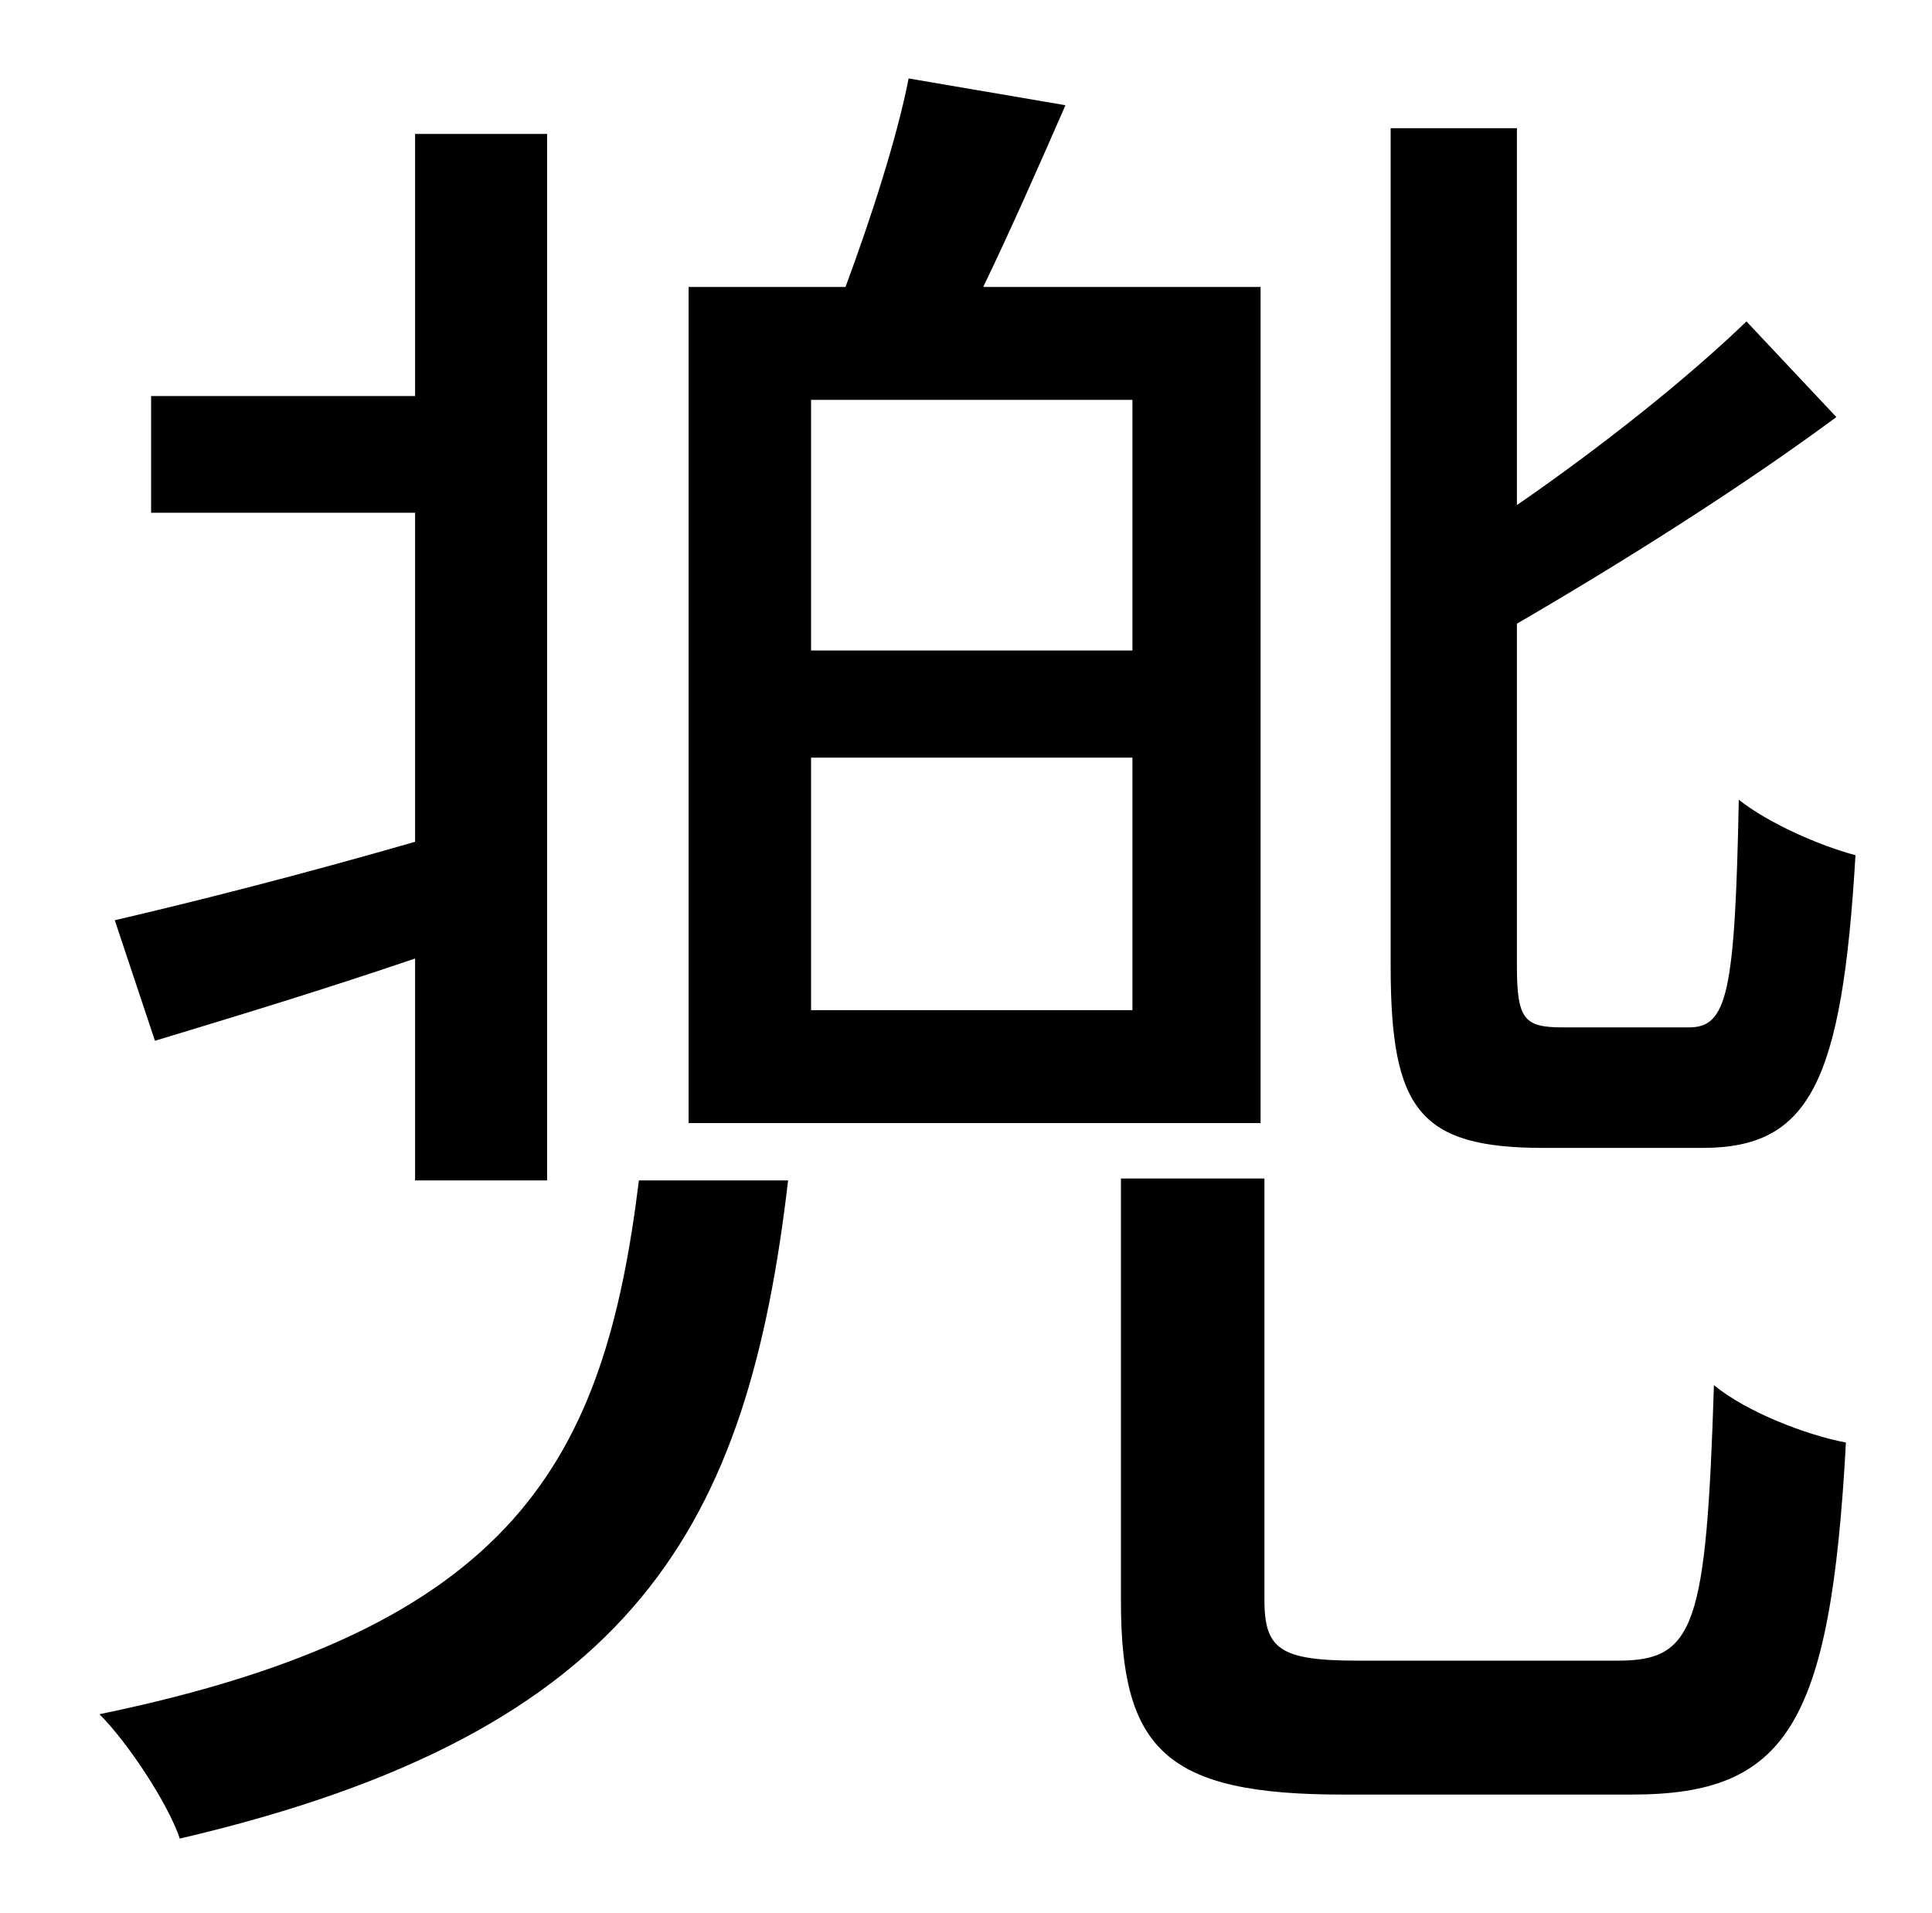 <?xml version="1.0" standalone="no"?>
<!DOCTYPE svg PUBLIC "-//W3C//DTD SVG 1.1//EN" "http://www.w3.org/Graphics/SVG/1.1/DTD/svg11.dtd" >
<svg xmlns="http://www.w3.org/2000/svg" xmlns:xlink="http://www.w3.org/1999/xlink" version="1.1" viewBox="-10 0 1010 1000">
   <path fill="currentColor"
d="M880 600h-83c-65 0 -80 -20 -80 -95v-438h66v197c45 -31 90 -67 120 -96l47 50c-50 37 -112 76 -167 108v179c0 28 4 32 24 32h66c20 0 24 -18 26 -119c15 12 42 24 61 29c-7 119 -24 153 -80 153zM582 340v-131h-168v131h168zM582 528v-132h-168v132h168zM649 150v437
h-299v-437h82c13 -35 27 -78 33 -109l82 14c-14 32 -29 66 -43 95h145zM71 544l-21 -63c43 -10 98 -24 157 -41v-172h-138v-61h138v-137h69v547h-69v-116c-47 16 -93 30 -136 43zM324 617h78c-21 179 -78 288 -318 344c-6 -18 -27 -50 -42 -65c218 -45 264 -133 282 -279z
M700 868h136c40 0 46 -18 50 -144c17 14 48 26 69 30c-8 148 -31 184 -112 184h-151c-92 0 -116 -23 -116 -101v-221h75v220c0 26 8 32 49 32z" />
</svg>

